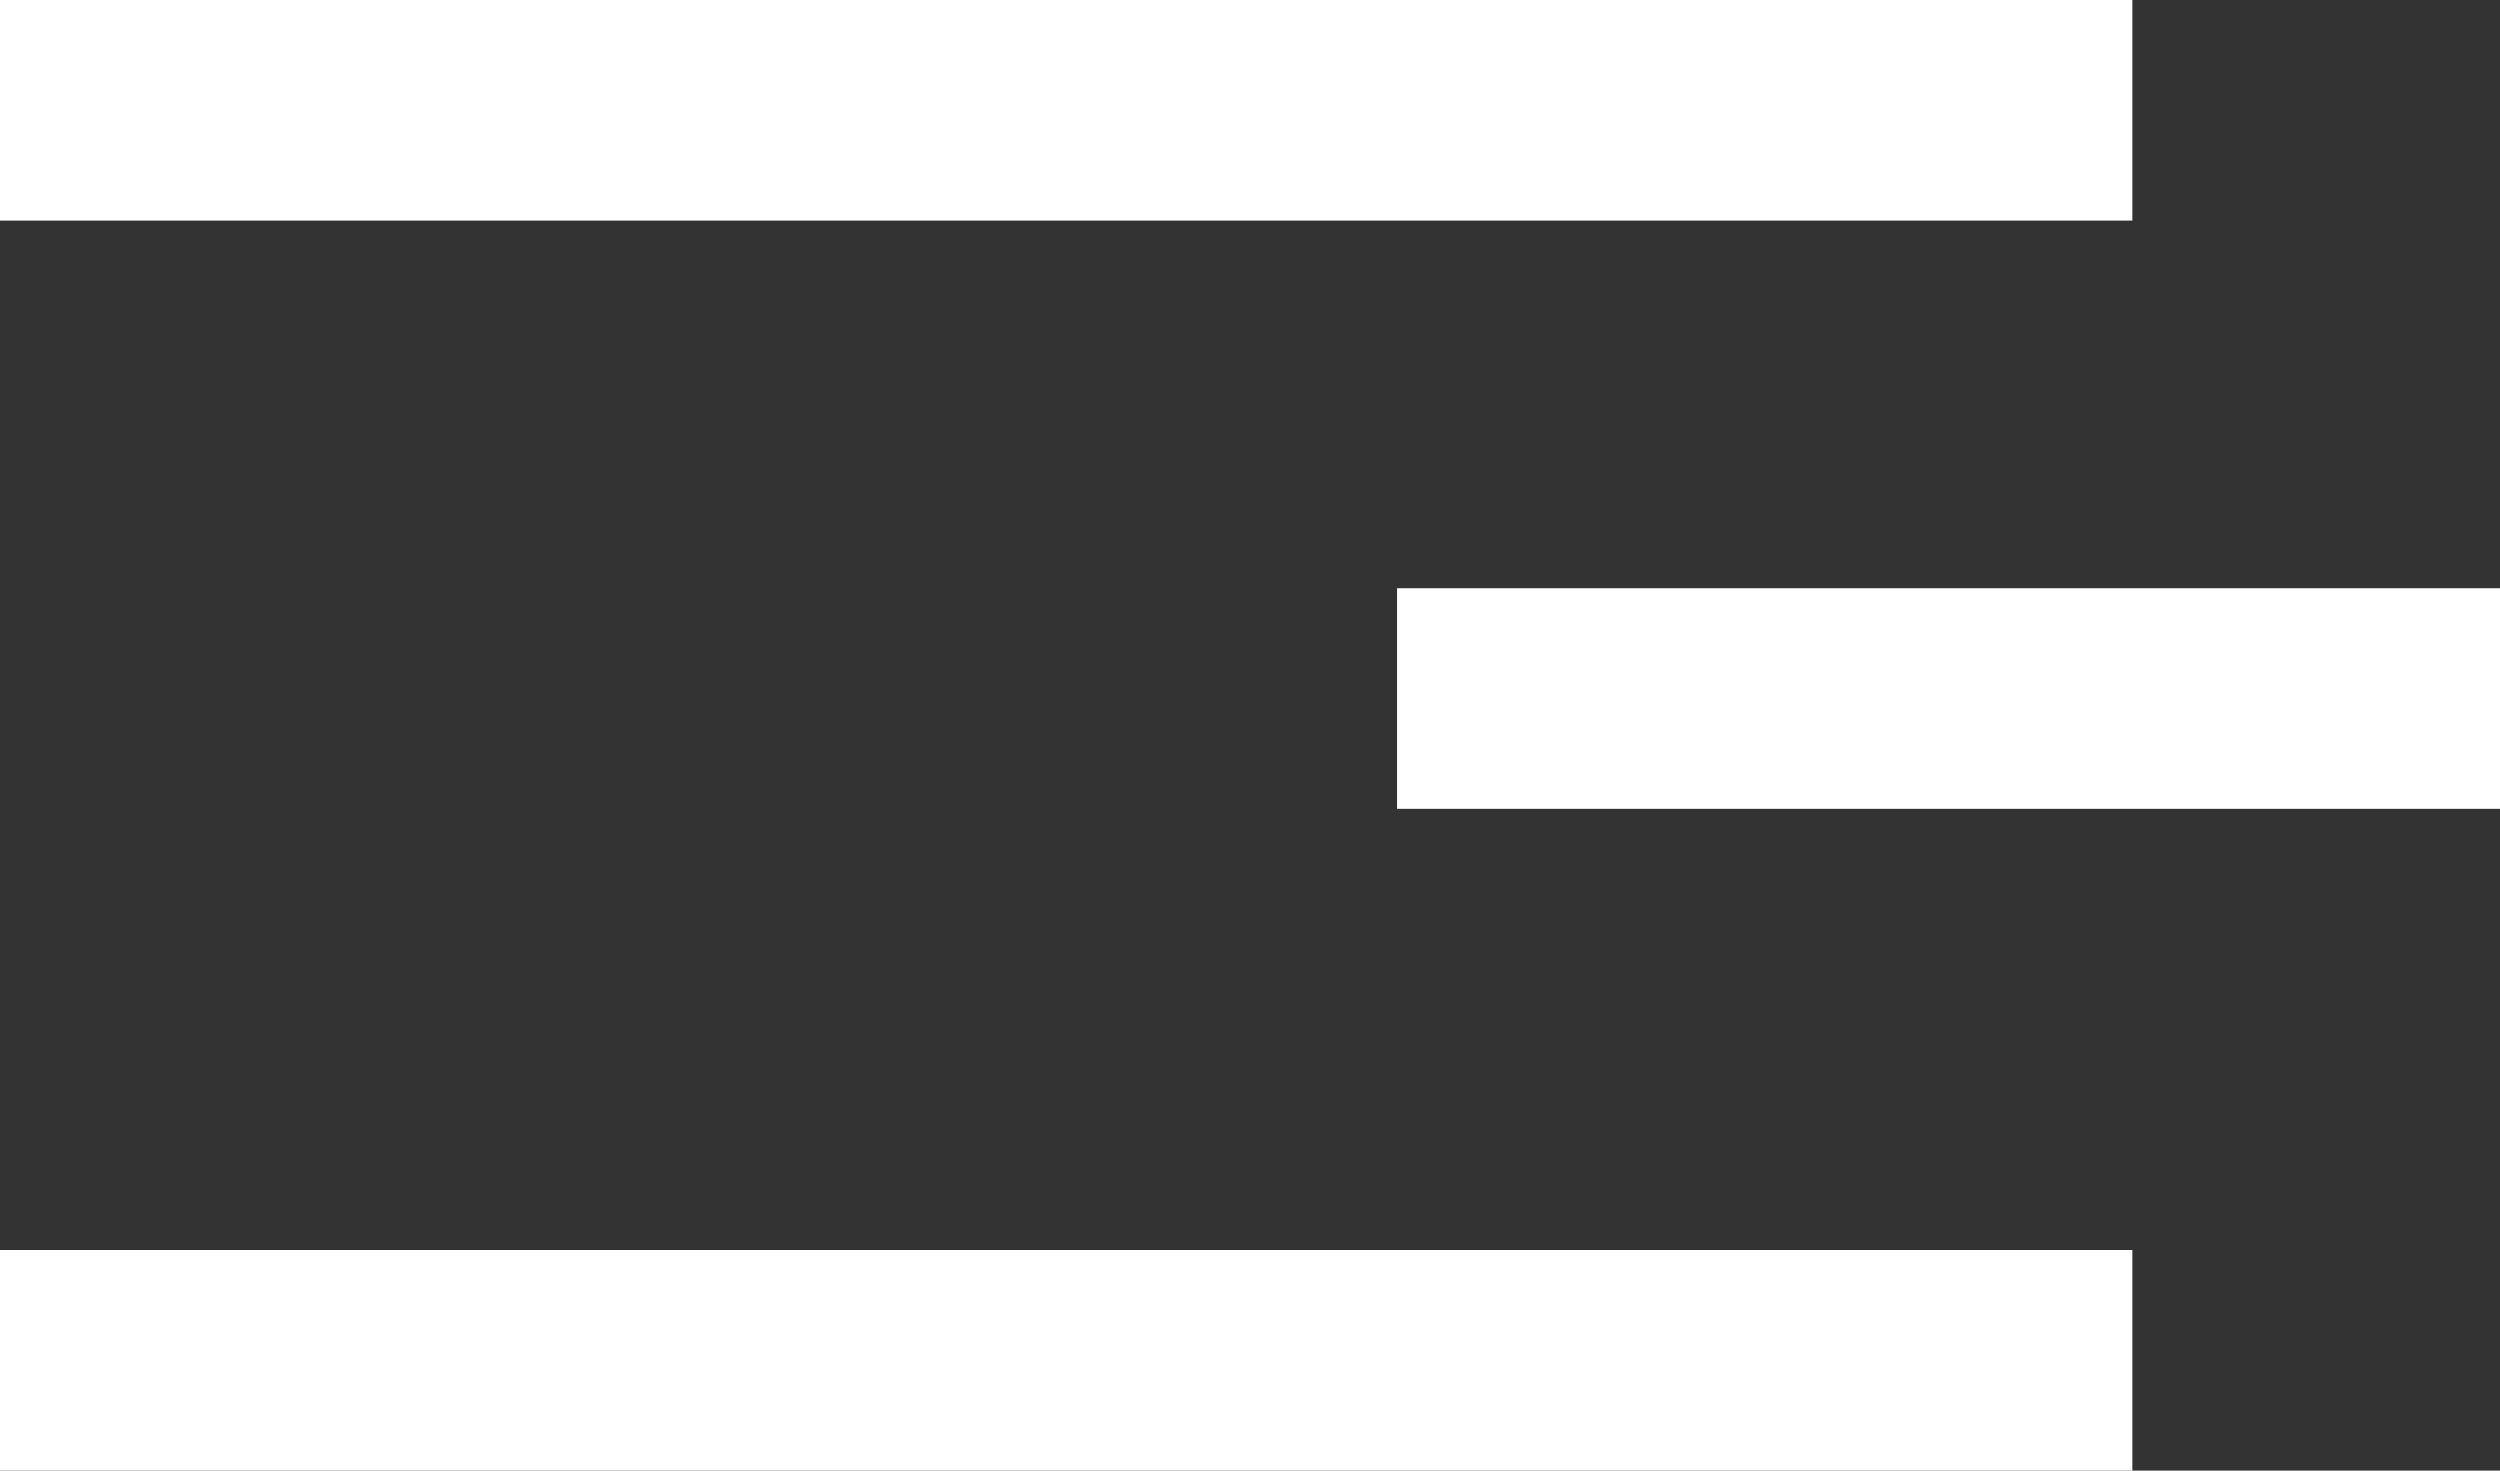 <svg width="34" height="20" viewBox="0 0 34 20" fill="none" xmlns="http://www.w3.org/2000/svg">
<rect x="0" y="0" width="34" height="20" fill="#333333" stroke="none"/>
<rect width="29" height="3" fill="white"/>
<rect x="19" y="8" width="15" height="3" fill="white"/>
<rect y="17" width="29" height="3" fill="white"/>
</svg>
